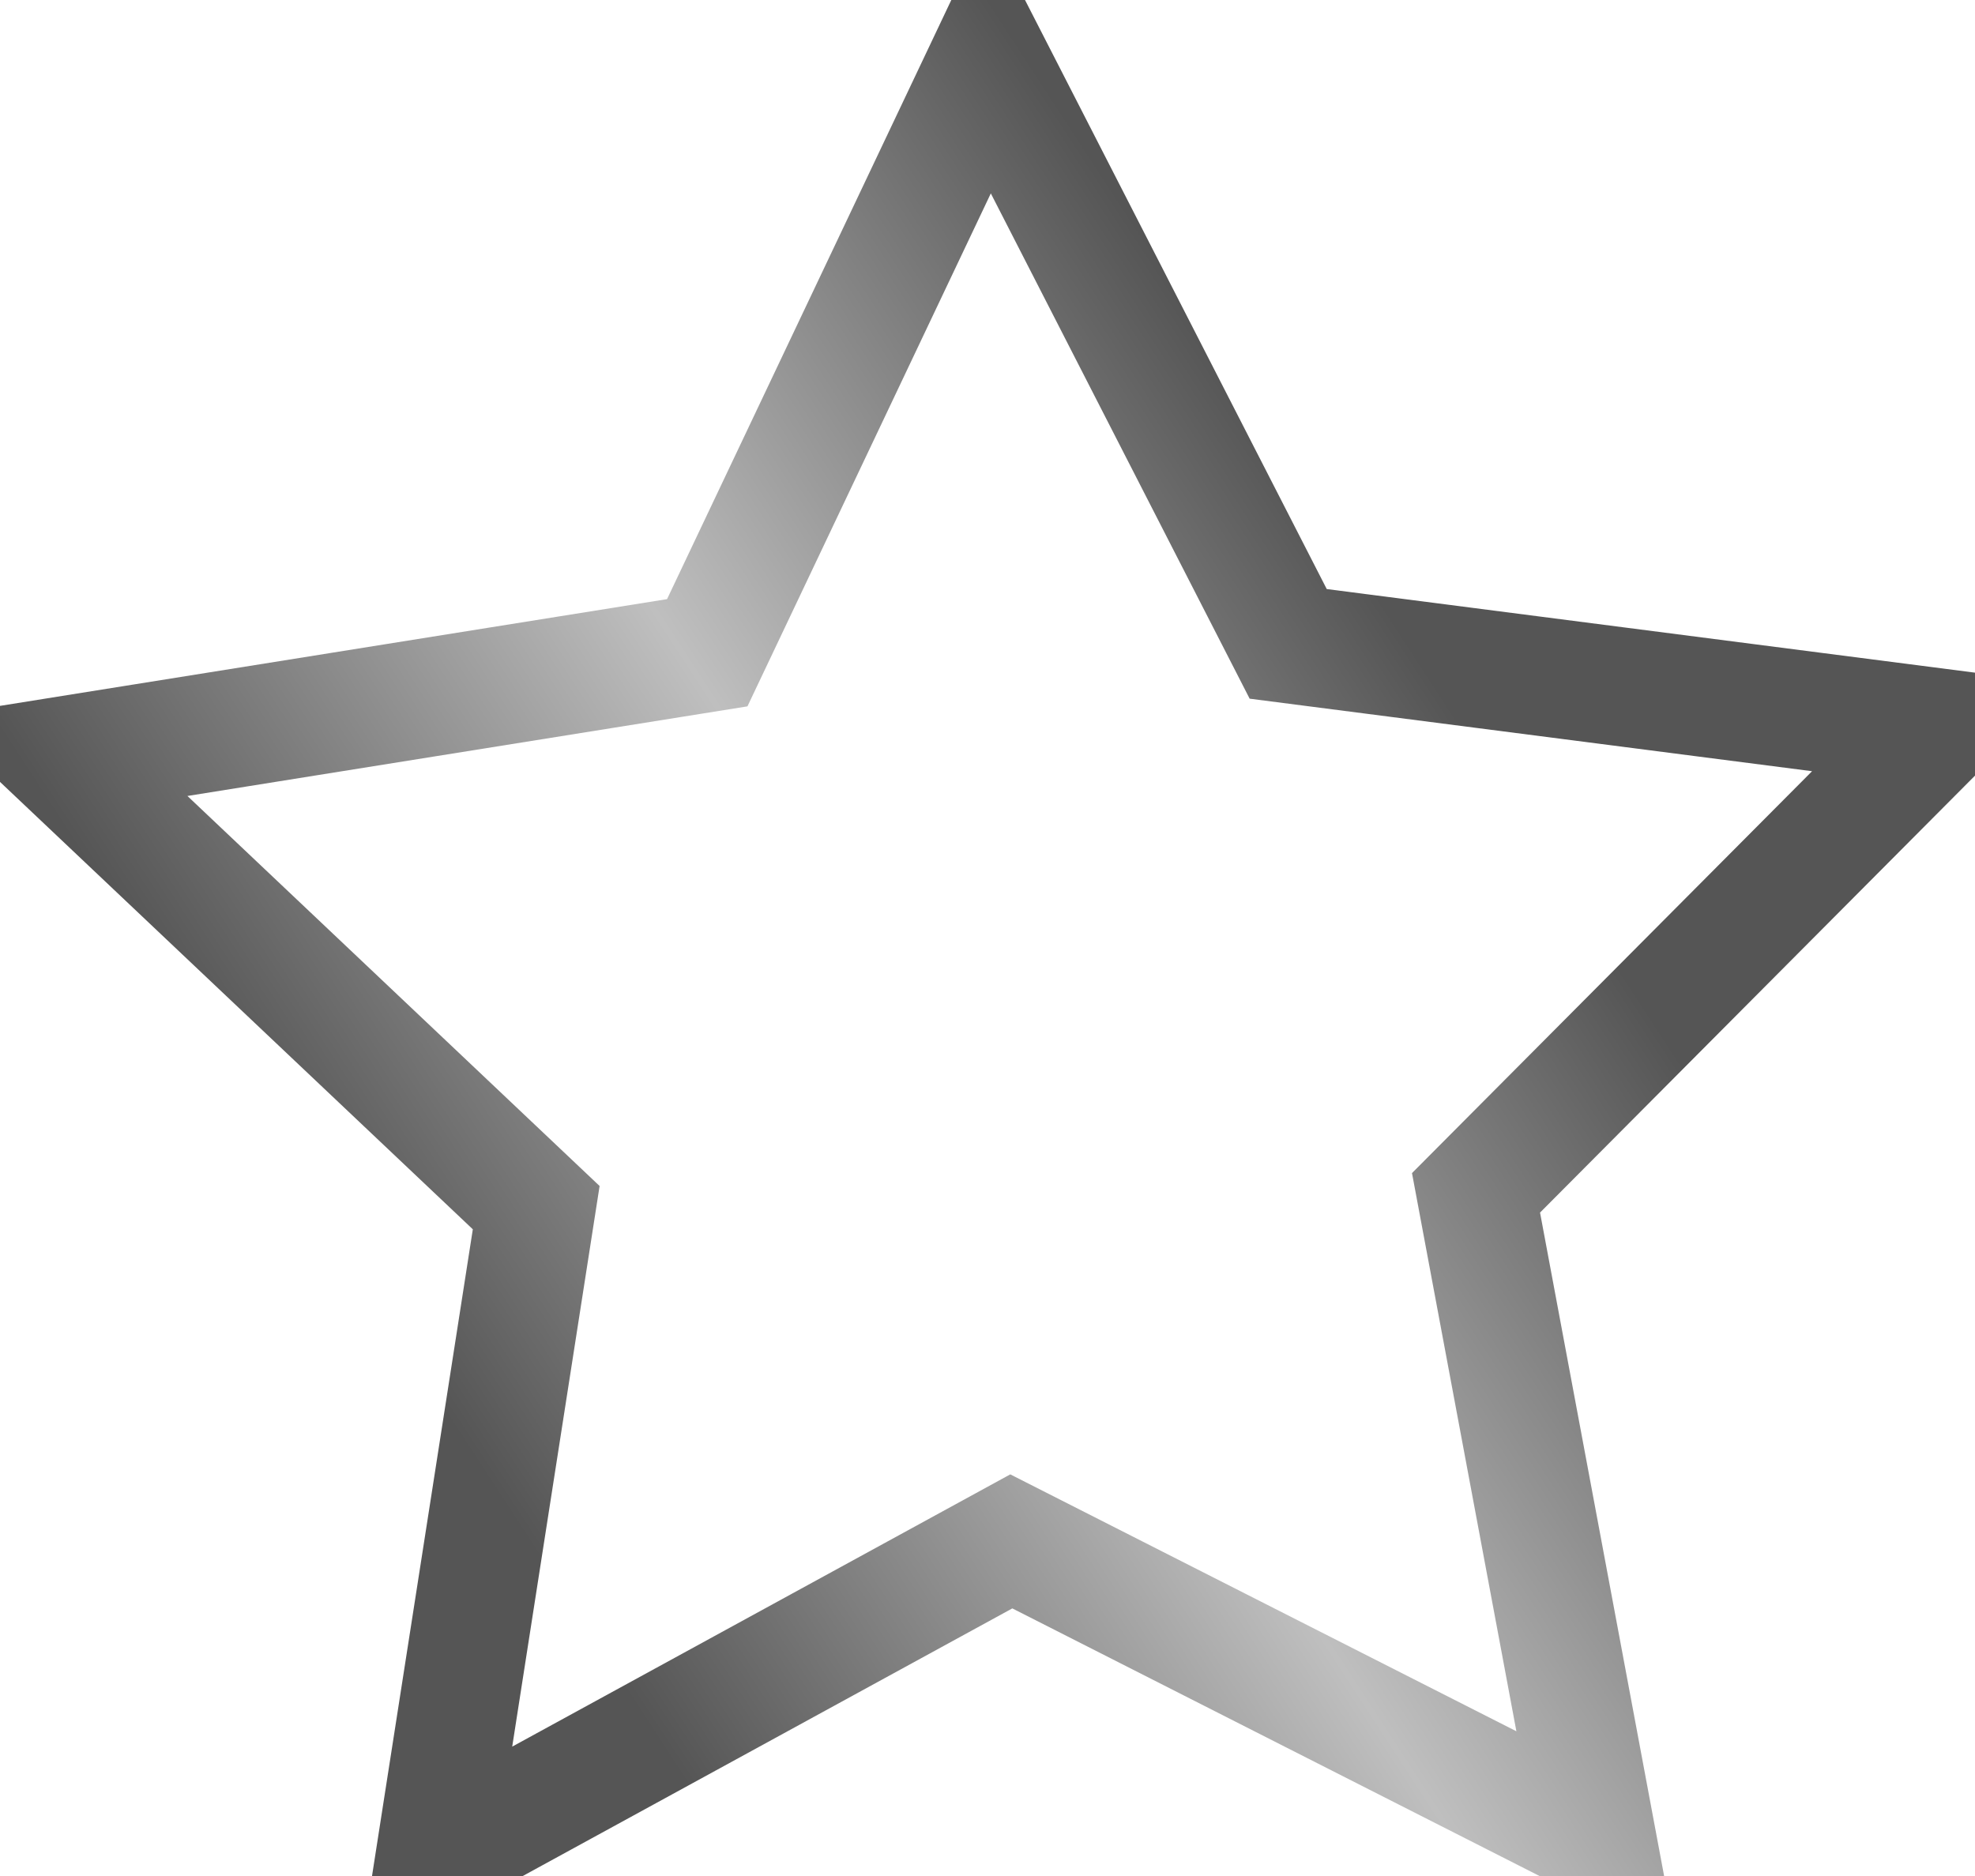 <svg width="20" height="19" xmlns="http://www.w3.org/2000/svg" xmlns:xlink="http://www.w3.org/1999/xlink">
 <defs>
  <linearGradient xlink:href="#imagebot_6" id="imagebot_4" x1="-0.023" y1="0.935" x2="0.502" y2="0.605" spreadMethod="reflect"/>
  <linearGradient id="imagebot_6">
   <stop stop-color="#555555" offset="0" id="imagebot_9"/>
   <stop stop-color="#555555" id="imagebot_8" offset="0.459"/>
   <stop stop-color="#bfbfbf" offset="1" id="imagebot_7"/>
  </linearGradient>
 </defs>
 <g label="Layer 1" id="imagebot_2">
  <path transform="translate(-1.973 -2.269) matrix(1 0 0 1 0 -1028.36)" label="Layer 1" fill="none" fill-rule="evenodd" stroke="url(#imagebot_4)" stroke-width="1.201" d="M 18.143 1049.25 L 12.214 1046.24 L 6.379 1049.43 L 7.403 1042.86 L 2.574 1038.29 L 9.135 1037.24 L 11.986 1031.23 L 15.018 1037.15 L 21.608 1038 L 16.92 1042.71 L 18.143 1049.25 Z" id="imagebot_3"/>
  <title>Layer 1</title>
 </g>
</svg>